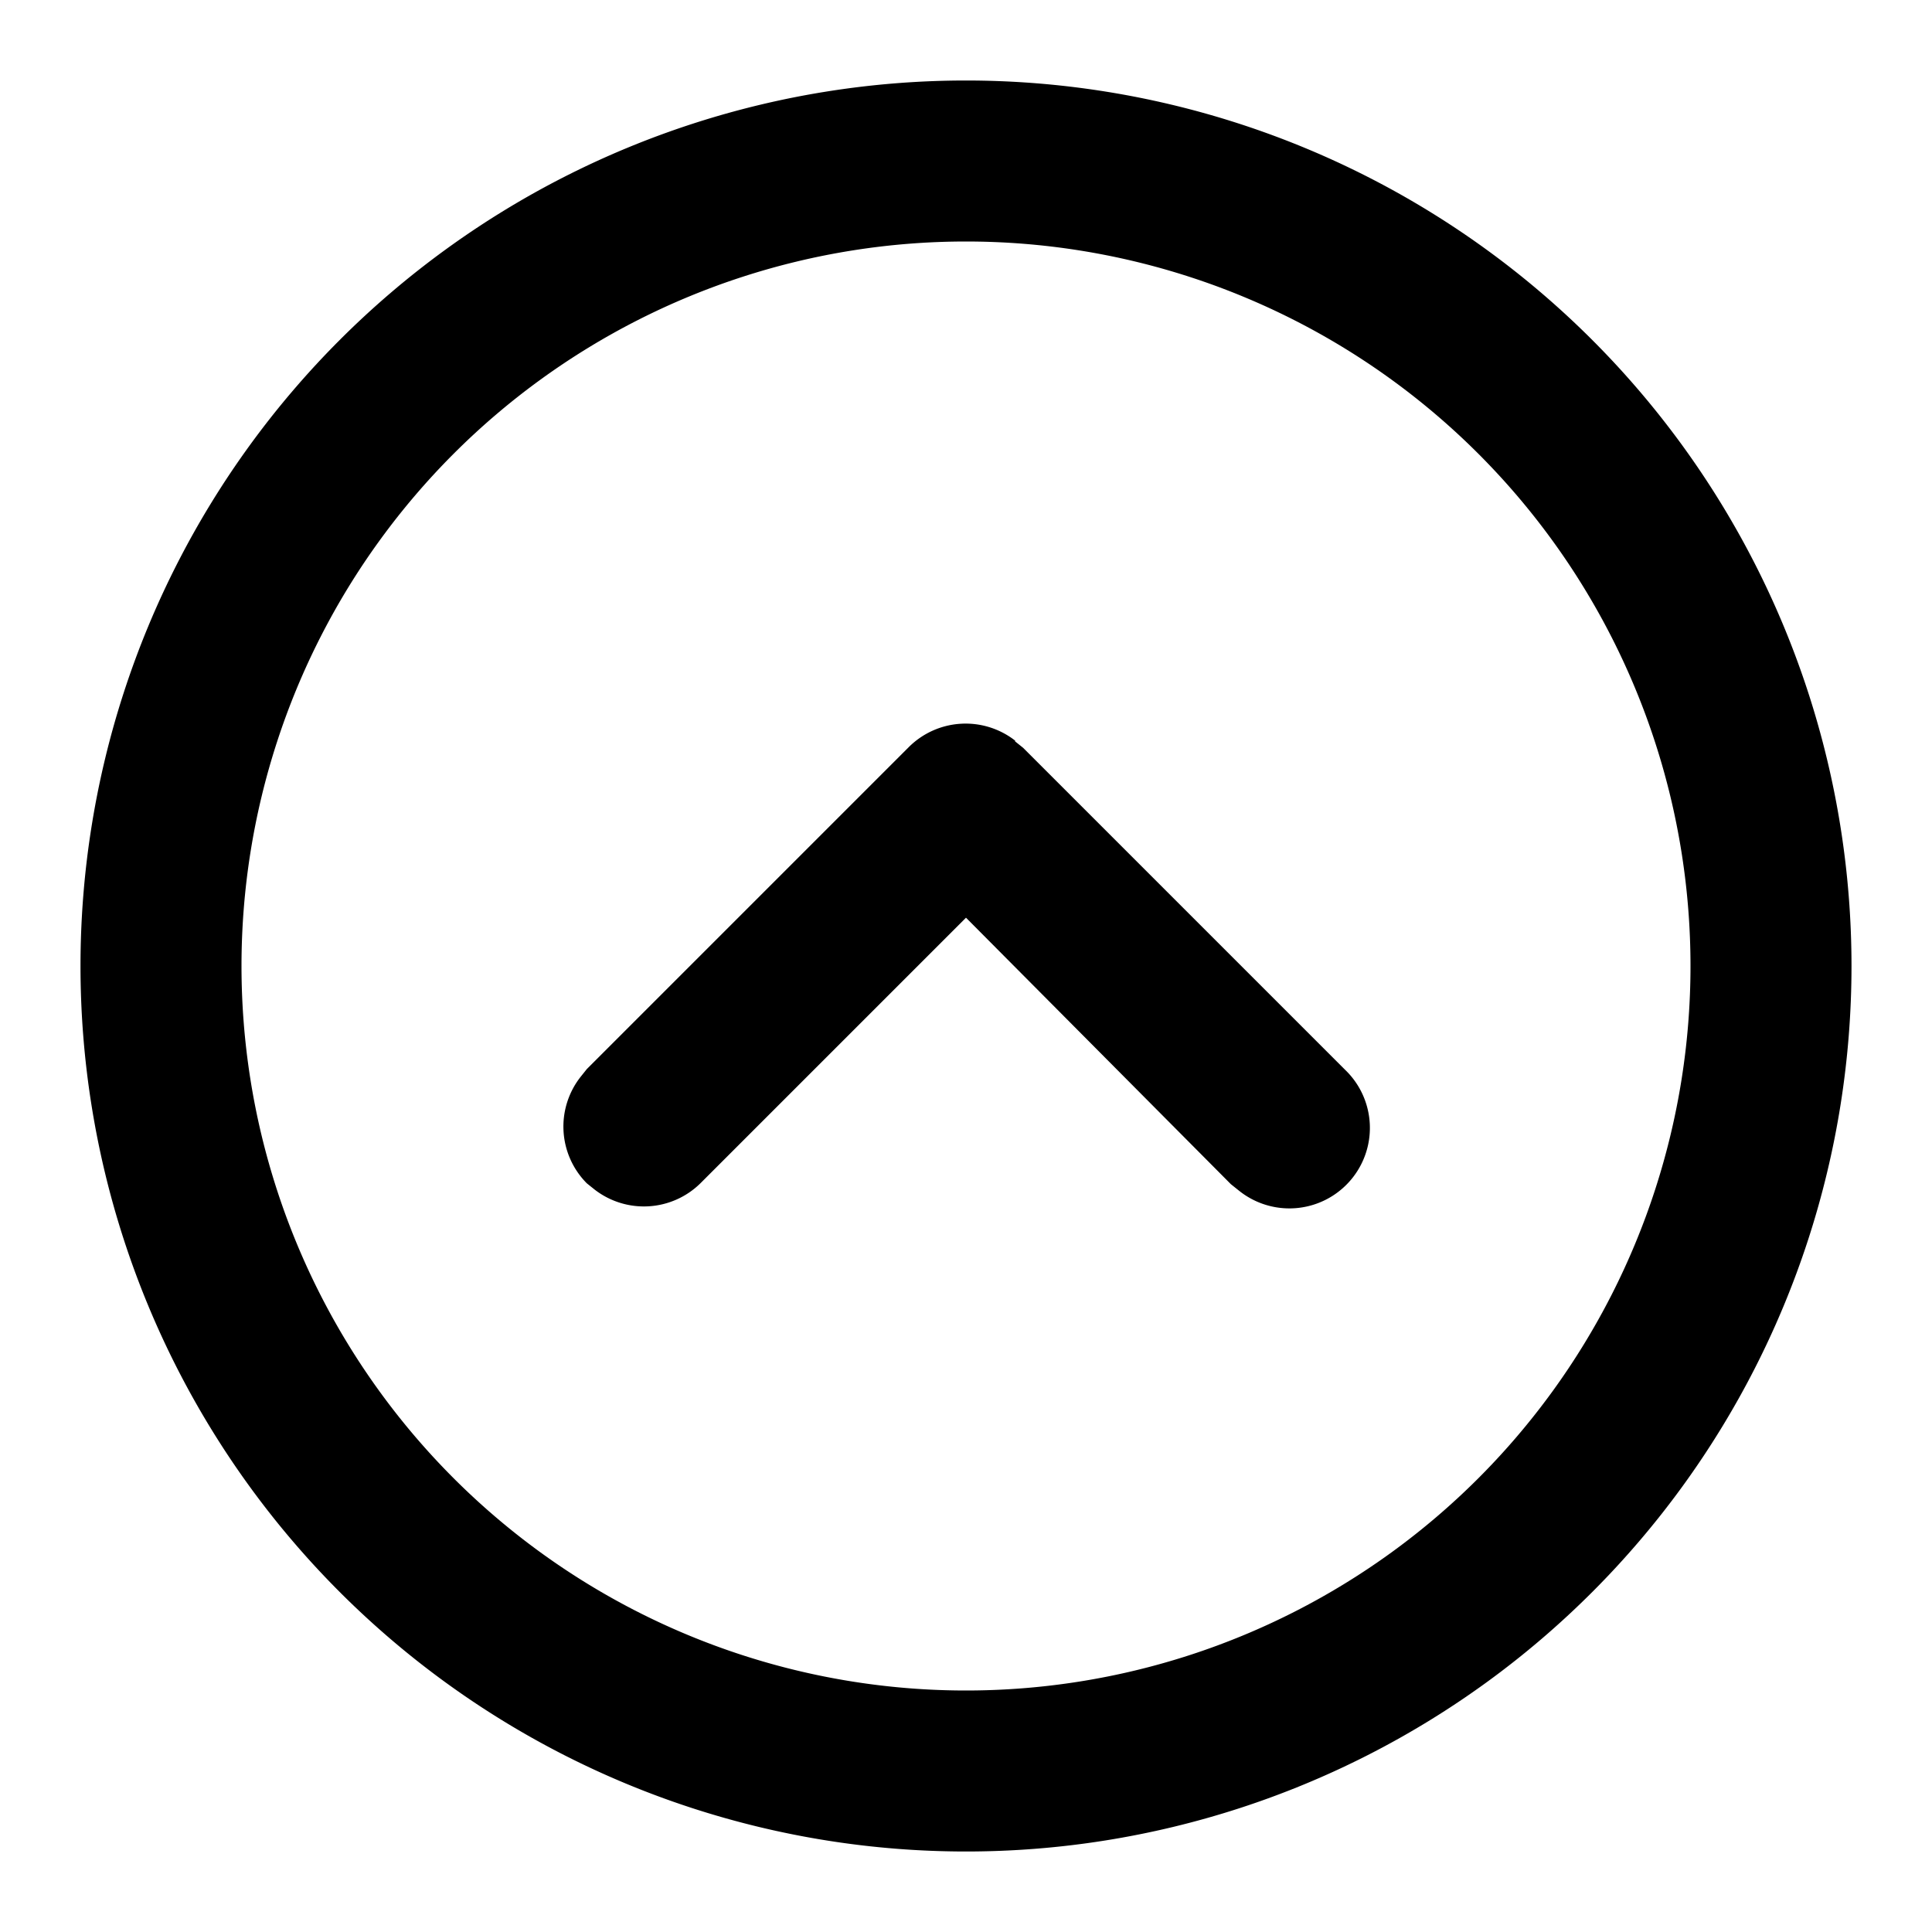 <svg xmlns="http://www.w3.org/2000/svg" viewBox="0 0 24 24">
  <path d="M12 1a11 11 0 110 22 11 11 0 010-22zm0 2a9 9 0 100 18 9 9 0 000-18zm.61 6.21l.1.08 4 4a1 1 0 01-1.32 1.5l-.1-.08L12 11.4l-3.3 3.3a1 1 0 01-1.31.08l-.1-.08a1 1 0 01-.08-1.32l.08-.1 4-4a1 1 0 011.32-.08z"/>
</svg>

